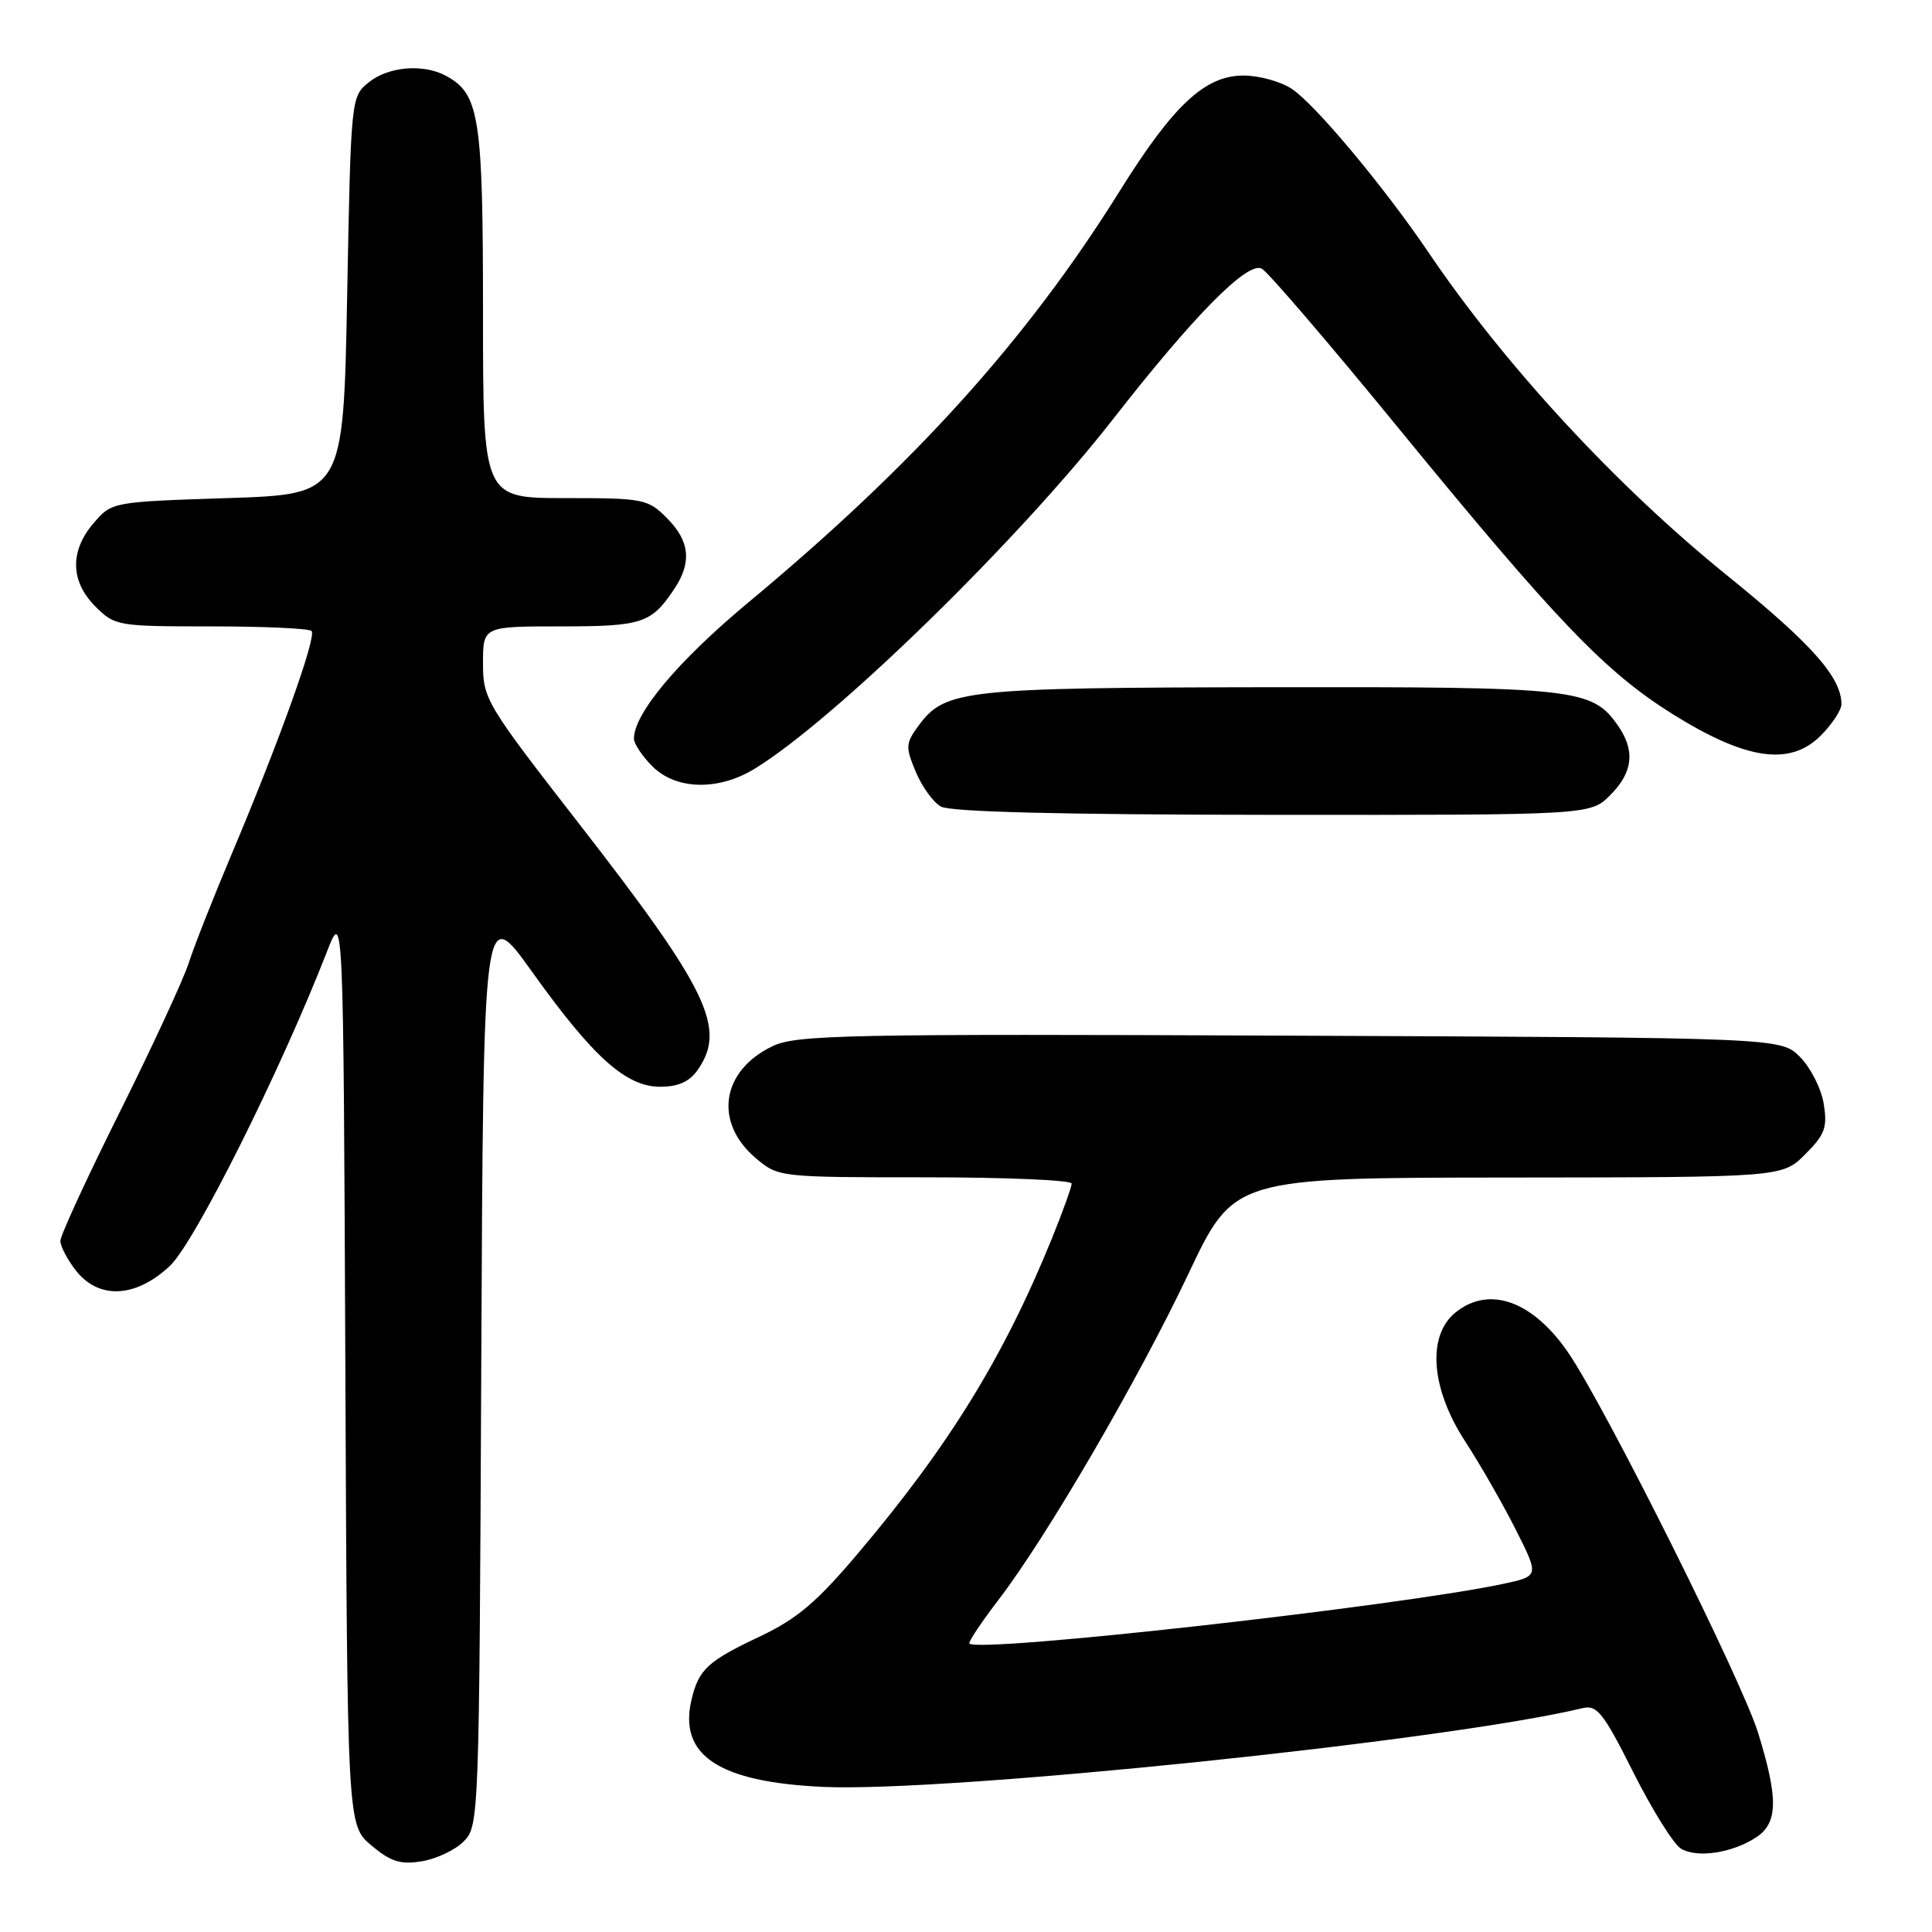 <?xml version="1.0" encoding="UTF-8" standalone="no"?>
<!DOCTYPE svg PUBLIC "-//W3C//DTD SVG 1.1//EN" "http://www.w3.org/Graphics/SVG/1.1/DTD/svg11.dtd" >
<svg xmlns="http://www.w3.org/2000/svg" xmlns:xlink="http://www.w3.org/1999/xlink" version="1.1" viewBox="0 0 256 256">
 <g >
 <path fill="currentColor"
d=" M 61.44 244.00 C 63.47 241.98 63.50 241.02 63.77 180.85 C 64.05 119.75 64.05 119.75 70.46 128.71 C 78.60 140.10 82.95 144.00 87.48 144.00 C 89.87 144.00 91.35 143.33 92.44 141.78 C 96.30 136.27 93.84 131.16 76.72 109.14 C 64.39 93.28 64.00 92.62 64.00 87.89 C 64.00 83.00 64.00 83.00 74.31 83.00 C 85.11 83.00 86.31 82.60 89.35 78.03 C 91.70 74.51 91.40 71.67 88.36 68.64 C 85.84 66.11 85.27 66.00 74.86 66.00 C 64.00 66.00 64.00 66.00 64.00 41.45 C 64.00 15.43 63.53 12.42 59.06 10.03 C 56.05 8.42 51.45 8.82 48.86 10.91 C 46.51 12.81 46.50 12.96 46.00 39.16 C 45.50 65.50 45.50 65.50 30.16 66.00 C 14.85 66.50 14.82 66.51 12.41 69.31 C 9.23 73.01 9.31 77.04 12.64 80.36 C 15.21 82.94 15.58 83.00 27.97 83.00 C 34.95 83.00 40.94 83.27 41.28 83.61 C 41.99 84.32 37.07 98.06 30.74 113.07 C 28.28 118.89 25.71 125.41 25.02 127.57 C 24.33 129.73 20.22 138.61 15.89 147.31 C 11.55 156.00 8.00 163.71 8.00 164.42 C 8.00 165.14 8.93 166.92 10.07 168.37 C 13.10 172.22 17.98 171.98 22.50 167.75 C 25.79 164.67 37.16 141.92 43.32 126.11 C 45.50 120.50 45.50 120.50 45.76 181.17 C 46.02 241.84 46.02 241.84 49.20 244.52 C 51.78 246.69 53.06 247.09 55.88 246.63 C 57.81 246.32 60.31 245.14 61.44 244.00 Z  M 232.70 243.46 C 235.59 241.56 235.66 238.34 232.96 229.62 C 230.81 222.65 212.74 186.47 207.81 179.25 C 203.11 172.37 197.32 170.30 192.86 173.91 C 189.06 176.99 189.59 184.01 194.15 191.00 C 196.12 194.03 199.13 199.28 200.84 202.67 C 203.95 208.84 203.95 208.84 199.23 209.86 C 185.36 212.82 129.72 219.06 128.45 217.78 C 128.27 217.60 130.01 214.99 132.31 211.98 C 138.70 203.65 150.81 182.85 157.50 168.73 C 163.50 156.06 163.50 156.06 199.83 156.03 C 236.15 156.00 236.15 156.00 239.20 152.95 C 241.82 150.33 242.16 149.40 241.65 146.26 C 241.33 144.25 239.91 141.46 238.51 140.05 C 235.96 137.50 235.96 137.50 170.92 137.23 C 112.11 136.98 105.56 137.12 102.40 138.61 C 95.55 141.86 94.53 148.74 100.19 153.50 C 103.13 155.98 103.32 156.00 122.58 156.00 C 133.26 156.00 142.00 156.37 142.00 156.83 C 142.00 157.28 140.83 160.53 139.41 164.04 C 133.02 179.76 125.81 191.48 113.79 205.71 C 108.20 212.33 105.63 214.50 100.63 216.87 C 93.78 220.10 92.58 221.21 91.64 225.18 C 89.87 232.57 95.19 236.12 109.00 236.77 C 125.36 237.54 191.68 230.67 209.69 226.34 C 211.61 225.88 212.45 226.93 216.42 234.84 C 218.92 239.81 221.76 244.36 222.73 244.95 C 224.85 246.24 229.53 245.54 232.70 243.46 Z  M 213.36 105.36 C 216.39 102.34 216.70 99.45 214.37 96.12 C 210.94 91.23 208.84 91.00 168.28 91.06 C 127.81 91.12 125.25 91.39 121.76 96.09 C 119.99 98.49 119.96 98.96 121.33 102.24 C 122.14 104.20 123.64 106.28 124.66 106.87 C 125.89 107.58 140.53 107.95 168.61 107.97 C 210.73 108.00 210.73 108.00 213.36 105.36 Z  M 99.97 101.88 C 110.52 95.44 134.89 71.68 147.50 55.52 C 158.27 41.71 165.37 34.54 167.21 35.61 C 168.06 36.10 176.10 45.47 185.07 56.44 C 206.31 82.39 212.69 89.04 221.71 94.67 C 231.41 100.71 237.19 101.54 241.26 97.47 C 242.77 95.96 244.00 94.09 244.00 93.31 C 244.00 89.74 240.08 85.33 228.74 76.16 C 214.15 64.36 199.39 48.38 189.30 33.47 C 183.43 24.79 174.25 13.80 171.16 11.77 C 169.70 10.80 166.83 10.01 164.78 10.01 C 159.68 10.00 155.48 13.91 148.37 25.31 C 136.06 45.03 121.22 61.48 99.17 79.82 C 89.85 87.57 84.00 94.54 84.00 97.88 C 84.00 98.55 85.10 100.20 86.45 101.55 C 89.58 104.67 95.16 104.81 99.97 101.88 Z "/>
</g>
</svg>